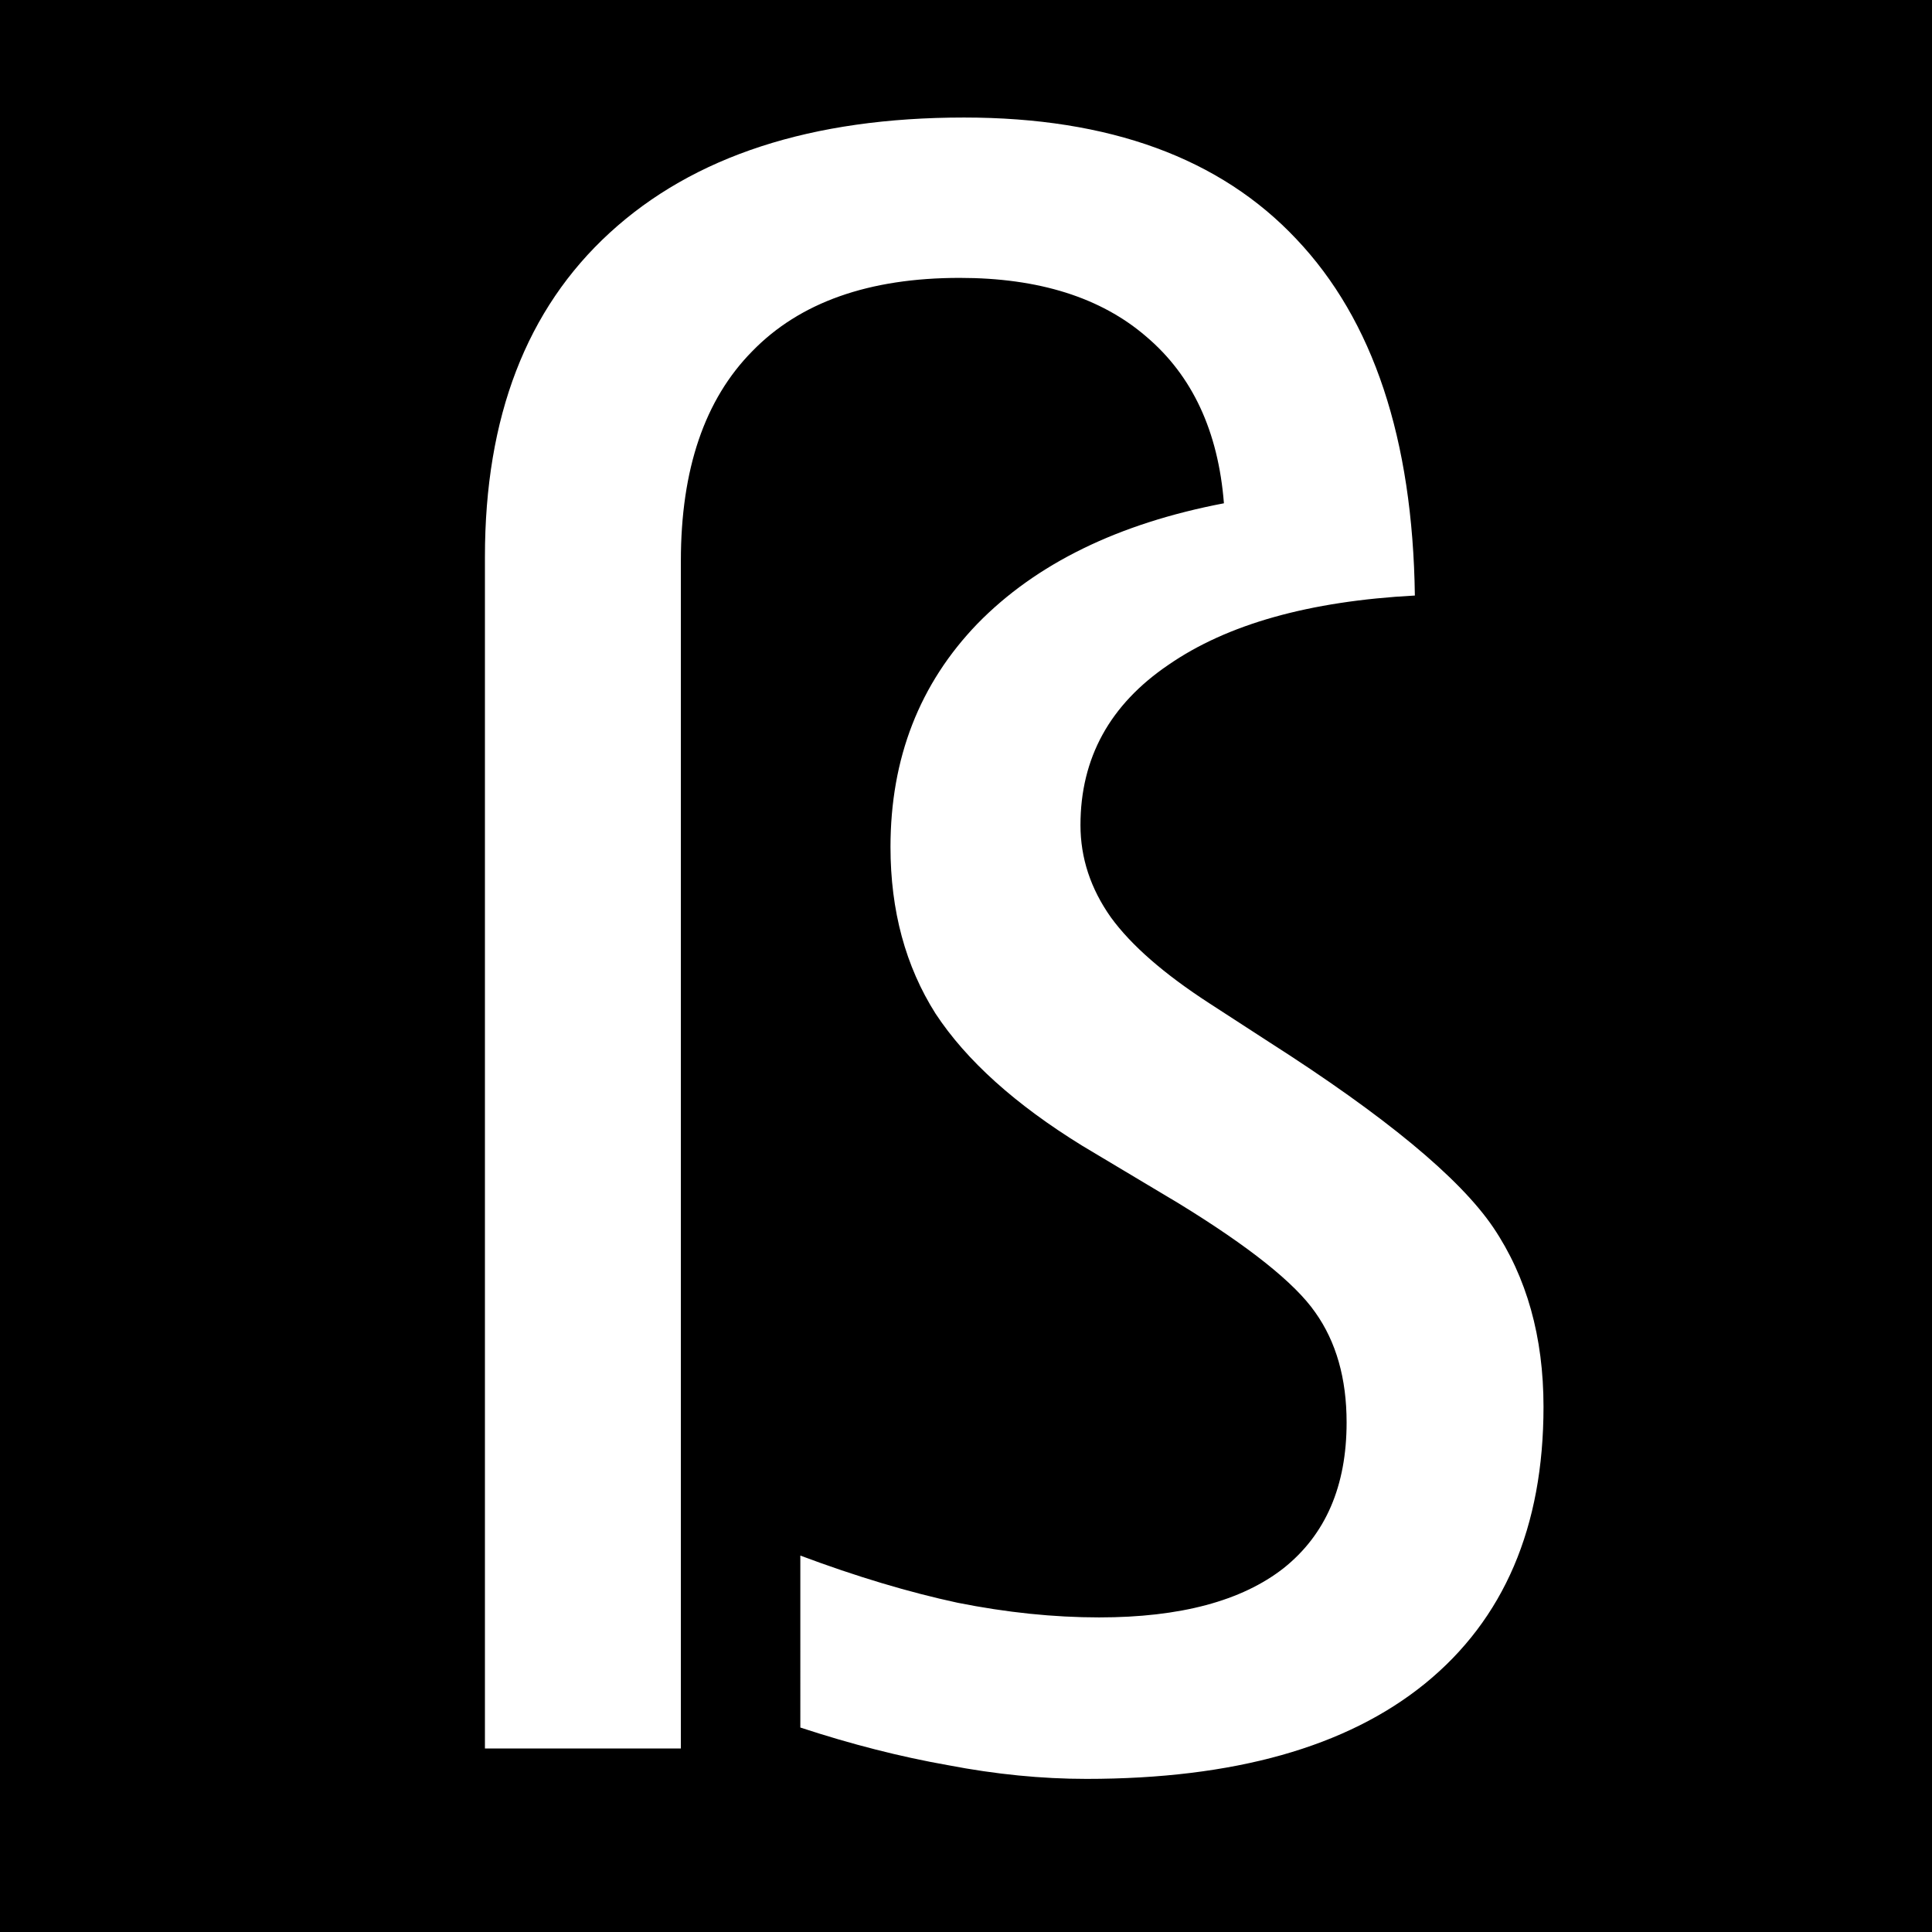 <?xml version="1.0" encoding="UTF-8" standalone="no"?>
<svg
   width="12"
   height="12"
   viewBox="0 0 12 12"
   version="1.1"
   id="svg5997"
   sodipodi:docname="w2-{ß}.svg"
   inkscape:version="1.2.2 (b0a8486541, 2022-12-01)"
   xmlns:inkscape="http://www.inkscape.org/namespaces/inkscape"
   xmlns:sodipodi="http://sodipodi.sourceforge.net/DTD/sodipodi-0.dtd"
   xmlns="http://www.w3.org/2000/svg"
   xmlns:svg="http://www.w3.org/2000/svg">
  <defs
     id="defs6001" />
  <sodipodi:namedview
     id="namedview5999"
     pagecolor="#ffffff"
     bordercolor="#666666"
     borderopacity="1.0"
     inkscape:showpageshadow="2"
     inkscape:pageopacity="0.0"
     inkscape:pagecheckerboard="0"
     inkscape:deskcolor="#d1d1d1"
     showgrid="false"
     inkscape:zoom="65.374769"
     inkscape:cx="5.7514544"
     inkscape:cy="6.2791809"
     inkscape:window-width="1920"
     inkscape:window-height="1128"
     inkscape:window-x="0"
     inkscape:window-y="0"
     inkscape:window-maximized="1"
     inkscape:current-layer="svg5997" />
  <rect
     x="-1.2"
     y="-1.2"
     width="14.4"
     height="14.4"
     fill="rgb(0%, 0%, 0%)"
     fill-opacity="1"
     id="rect5993" />
  <g
     aria-label="ß"
     id="text847"
     style="font-size:13.333px;line-height:1.25;-inkscape-font-specification:sans-serif;font-variant-ligatures:none;text-align:center;letter-spacing:0px;word-spacing:0px;text-anchor:middle">
    <path
       d="m 3.012,3.458 q 0,-1.302 0.775,-2.012 0.781,-0.716 2.201,-0.716 1.354,0 2.064,0.755 0.716,0.755 0.736,2.214 -0.983,0.052 -1.53,0.43 -0.547,0.371 -0.547,0.996 0,0.306 0.189,0.573 0.189,0.26 0.612,0.534 L 7.882,6.472 Q 8.962,7.162 9.275,7.624 9.587,8.087 9.587,8.738 q 0,1.12 -0.736,1.719 -0.729,0.592 -2.103,0.592 -0.417,0 -0.859,-0.085 -0.443,-0.078 -0.918,-0.234 V 9.662 q 0.521,0.195 0.977,0.293 0.456,0.091 0.879,0.091 0.755,0 1.146,-0.306 0.391,-0.312 0.391,-0.905 0,-0.41 -0.195,-0.684 Q 7.979,7.878 7.322,7.475 L 6.723,7.117 Q 6.098,6.732 5.811,6.296 5.531,5.854 5.531,5.261 q 0,-0.827 0.54,-1.387 Q 6.618,3.314 7.602,3.126 7.549,2.455 7.12,2.091 6.697,1.726 5.961,1.726 q -0.846,0 -1.289,0.456 -0.443,0.449 -0.443,1.302 V 10.86 H 3.012 Z"
       style="fill:#ffffff"
       id="path14437" />
  </g>
</svg>
